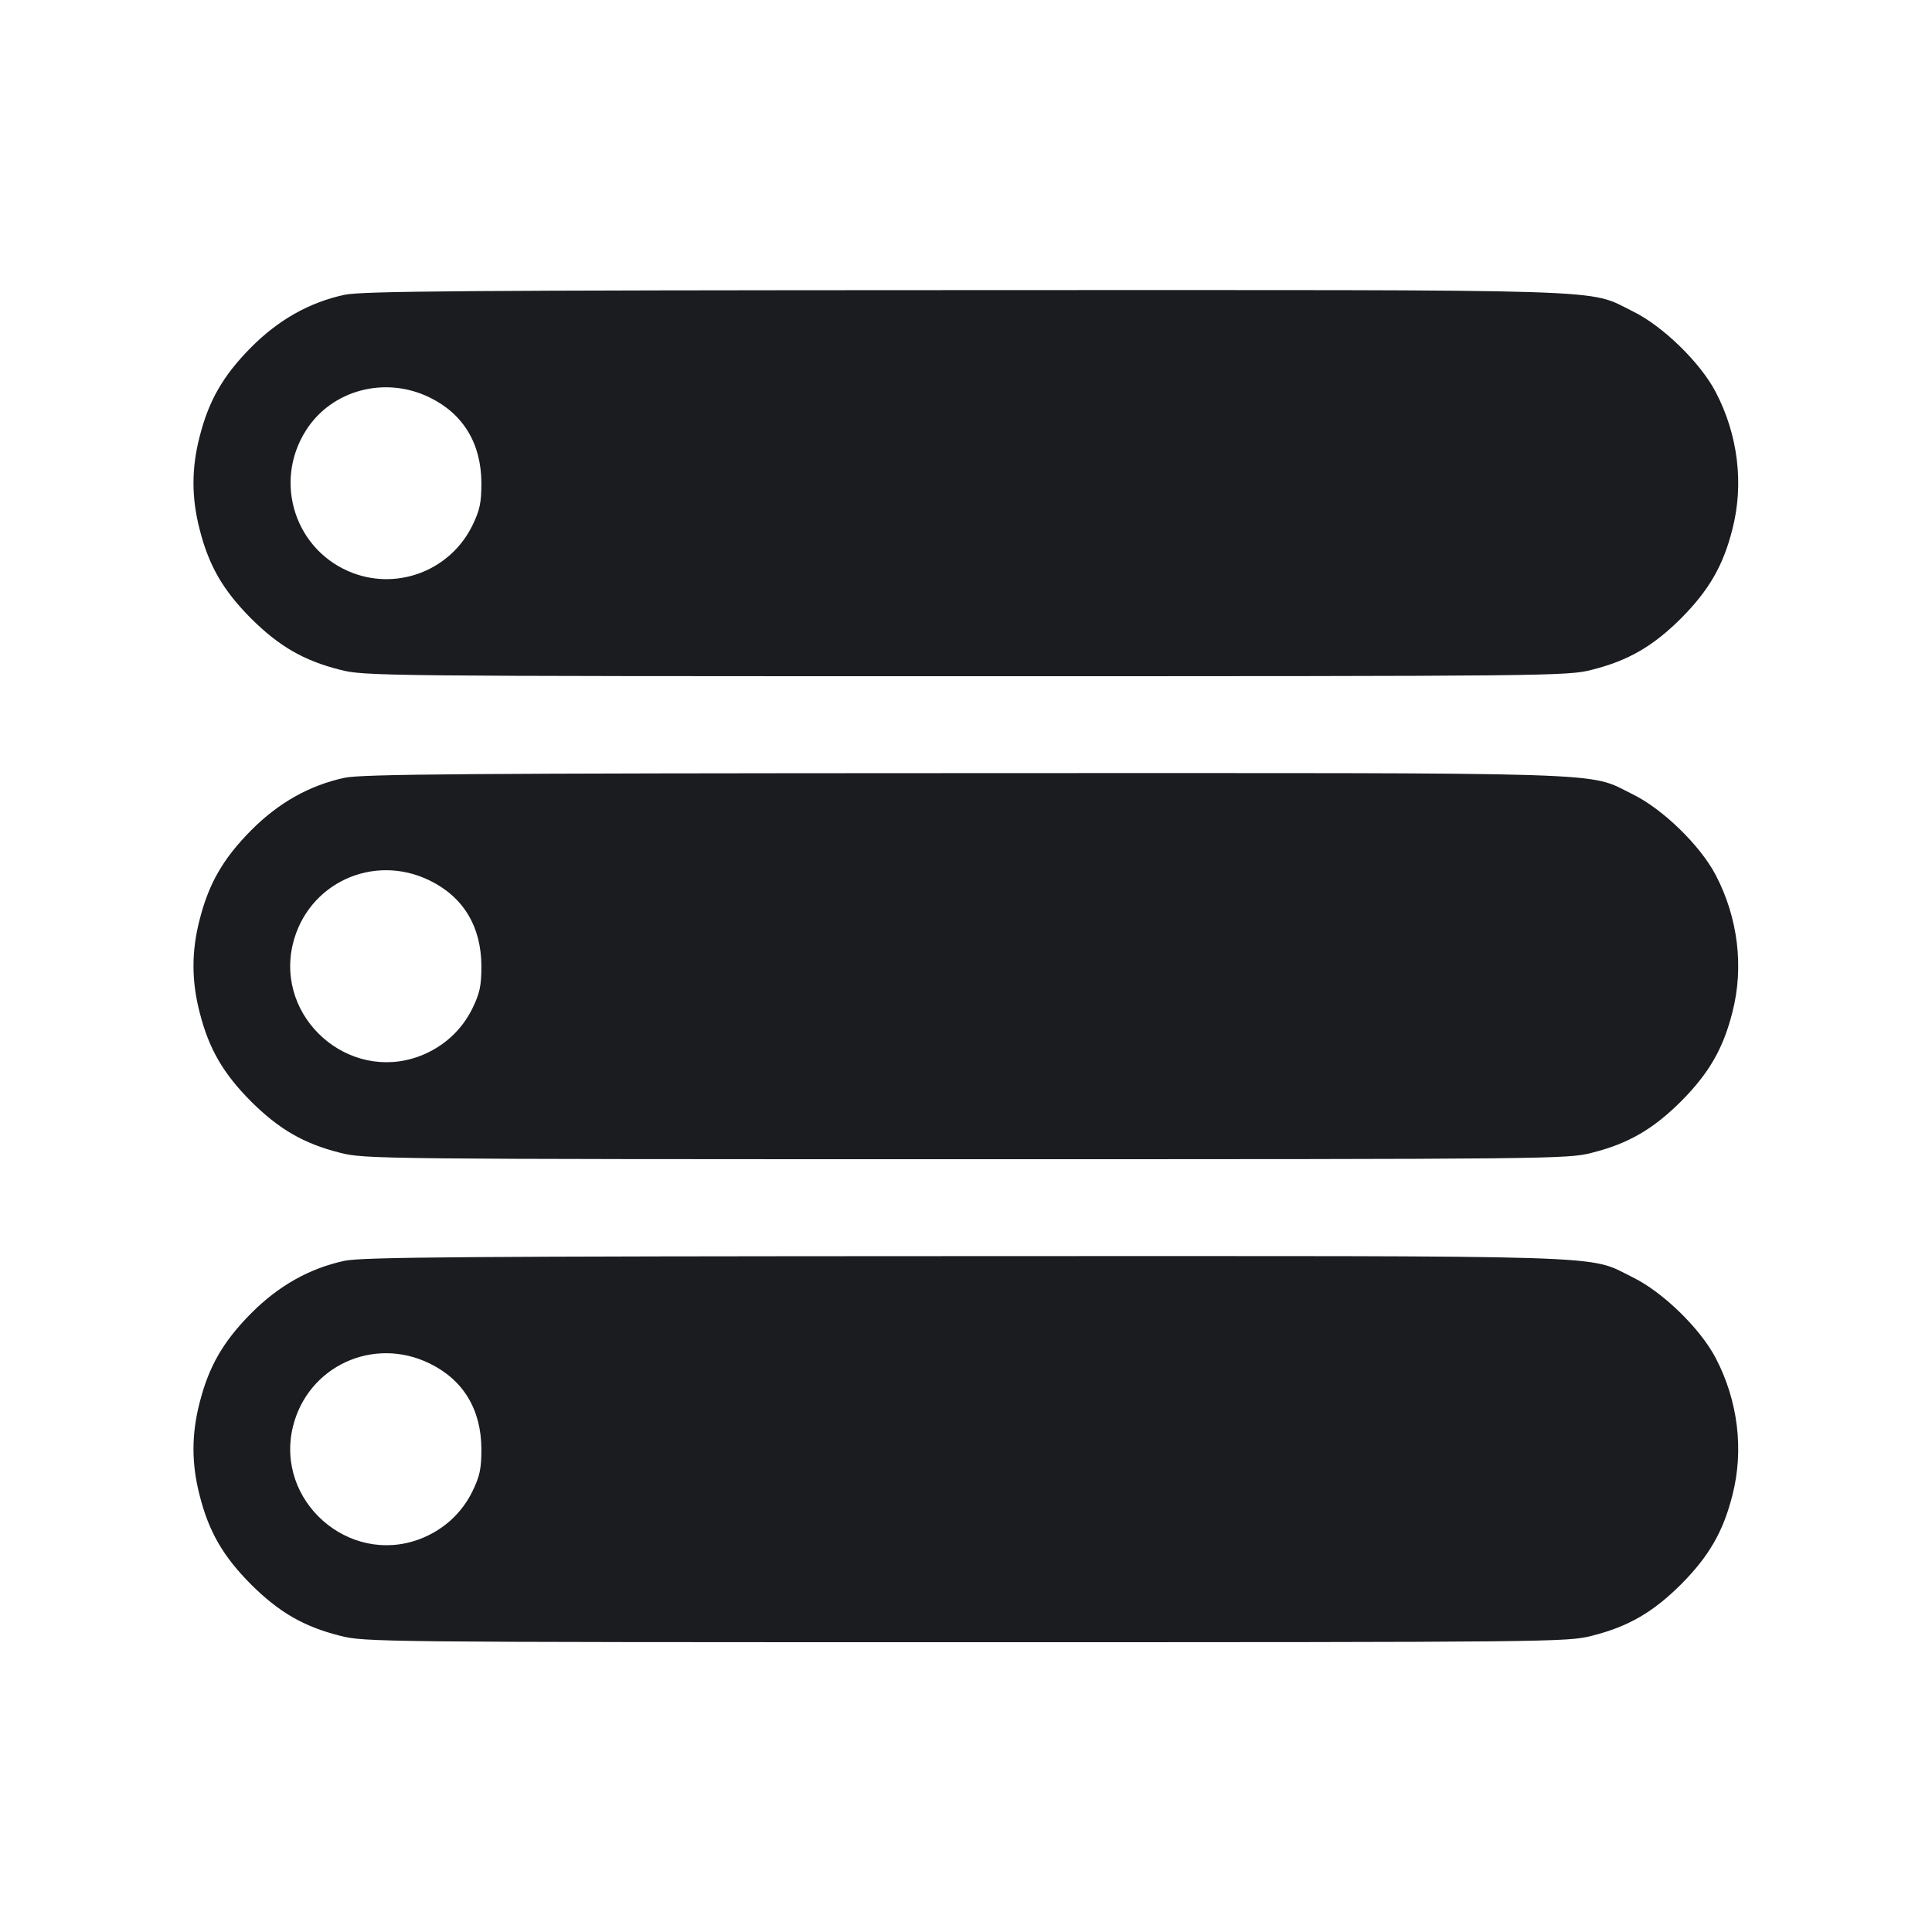 <svg width="12" height="12" viewBox="0 0 12 12" fill="none" xmlns="http://www.w3.org/2000/svg"><path d="M2.140 1.831 C 1.922 1.878,1.730 1.986,1.559 2.158 C 1.386 2.333,1.297 2.487,1.240 2.712 C 1.189 2.908,1.189 3.092,1.240 3.288 C 1.297 3.514,1.386 3.667,1.559 3.841 C 1.733 4.014,1.886 4.103,2.112 4.160 C 2.263 4.199,2.347 4.200,6.000 4.200 C 9.653 4.200,9.737 4.199,9.888 4.160 C 10.114 4.103,10.267 4.014,10.441 3.841 C 10.614 3.667,10.703 3.514,10.760 3.288 C 10.833 3.006,10.795 2.699,10.656 2.434 C 10.560 2.251,10.327 2.024,10.140 1.933 C 9.853 1.792,10.112 1.801,5.990 1.802 C 2.879 1.803,2.249 1.808,2.140 1.831 M2.669 2.469 C 2.878 2.571,2.989 2.755,2.990 3.000 C 2.990 3.124,2.980 3.169,2.934 3.264 C 2.799 3.539,2.479 3.666,2.194 3.560 C 1.836 3.426,1.694 2.999,1.900 2.674 C 2.059 2.422,2.392 2.333,2.669 2.469 M2.140 4.831 C 1.922 4.878,1.730 4.986,1.559 5.158 C 1.386 5.333,1.297 5.487,1.240 5.712 C 1.189 5.908,1.189 6.092,1.240 6.288 C 1.297 6.514,1.386 6.667,1.559 6.841 C 1.733 7.014,1.886 7.103,2.112 7.160 C 2.263 7.199,2.347 7.200,6.000 7.200 C 9.653 7.200,9.737 7.199,9.888 7.160 C 10.114 7.103,10.267 7.014,10.441 6.841 C 10.614 6.667,10.703 6.514,10.760 6.288 C 10.833 6.006,10.795 5.699,10.656 5.434 C 10.560 5.251,10.327 5.024,10.140 4.933 C 9.853 4.792,10.112 4.801,5.990 4.802 C 2.879 4.803,2.249 4.808,2.140 4.831 M2.669 5.469 C 2.878 5.571,2.989 5.755,2.990 6.000 C 2.990 6.124,2.980 6.169,2.934 6.264 C 2.866 6.402,2.751 6.505,2.606 6.560 C 2.165 6.725,1.709 6.322,1.819 5.863 C 1.910 5.487,2.318 5.297,2.669 5.469 M2.140 7.831 C 1.922 7.878,1.730 7.986,1.559 8.158 C 1.386 8.333,1.297 8.487,1.240 8.712 C 1.189 8.908,1.189 9.092,1.240 9.288 C 1.297 9.514,1.386 9.667,1.559 9.841 C 1.733 10.014,1.886 10.103,2.112 10.160 C 2.263 10.199,2.347 10.200,6.000 10.200 C 9.653 10.200,9.737 10.199,9.888 10.160 C 10.114 10.103,10.267 10.014,10.441 9.841 C 10.614 9.667,10.703 9.514,10.760 9.288 C 10.833 9.006,10.795 8.699,10.656 8.434 C 10.560 8.251,10.327 8.024,10.140 7.933 C 9.853 7.792,10.112 7.801,5.990 7.802 C 2.879 7.803,2.249 7.808,2.140 7.831 M2.669 8.469 C 2.878 8.571,2.989 8.755,2.990 9.000 C 2.990 9.124,2.980 9.169,2.934 9.264 C 2.866 9.402,2.751 9.505,2.606 9.560 C 2.165 9.725,1.709 9.322,1.819 8.863 C 1.910 8.487,2.318 8.297,2.669 8.469 " fill="#1A1C1F" stroke="none" fill-rule="evenodd"></path></svg>